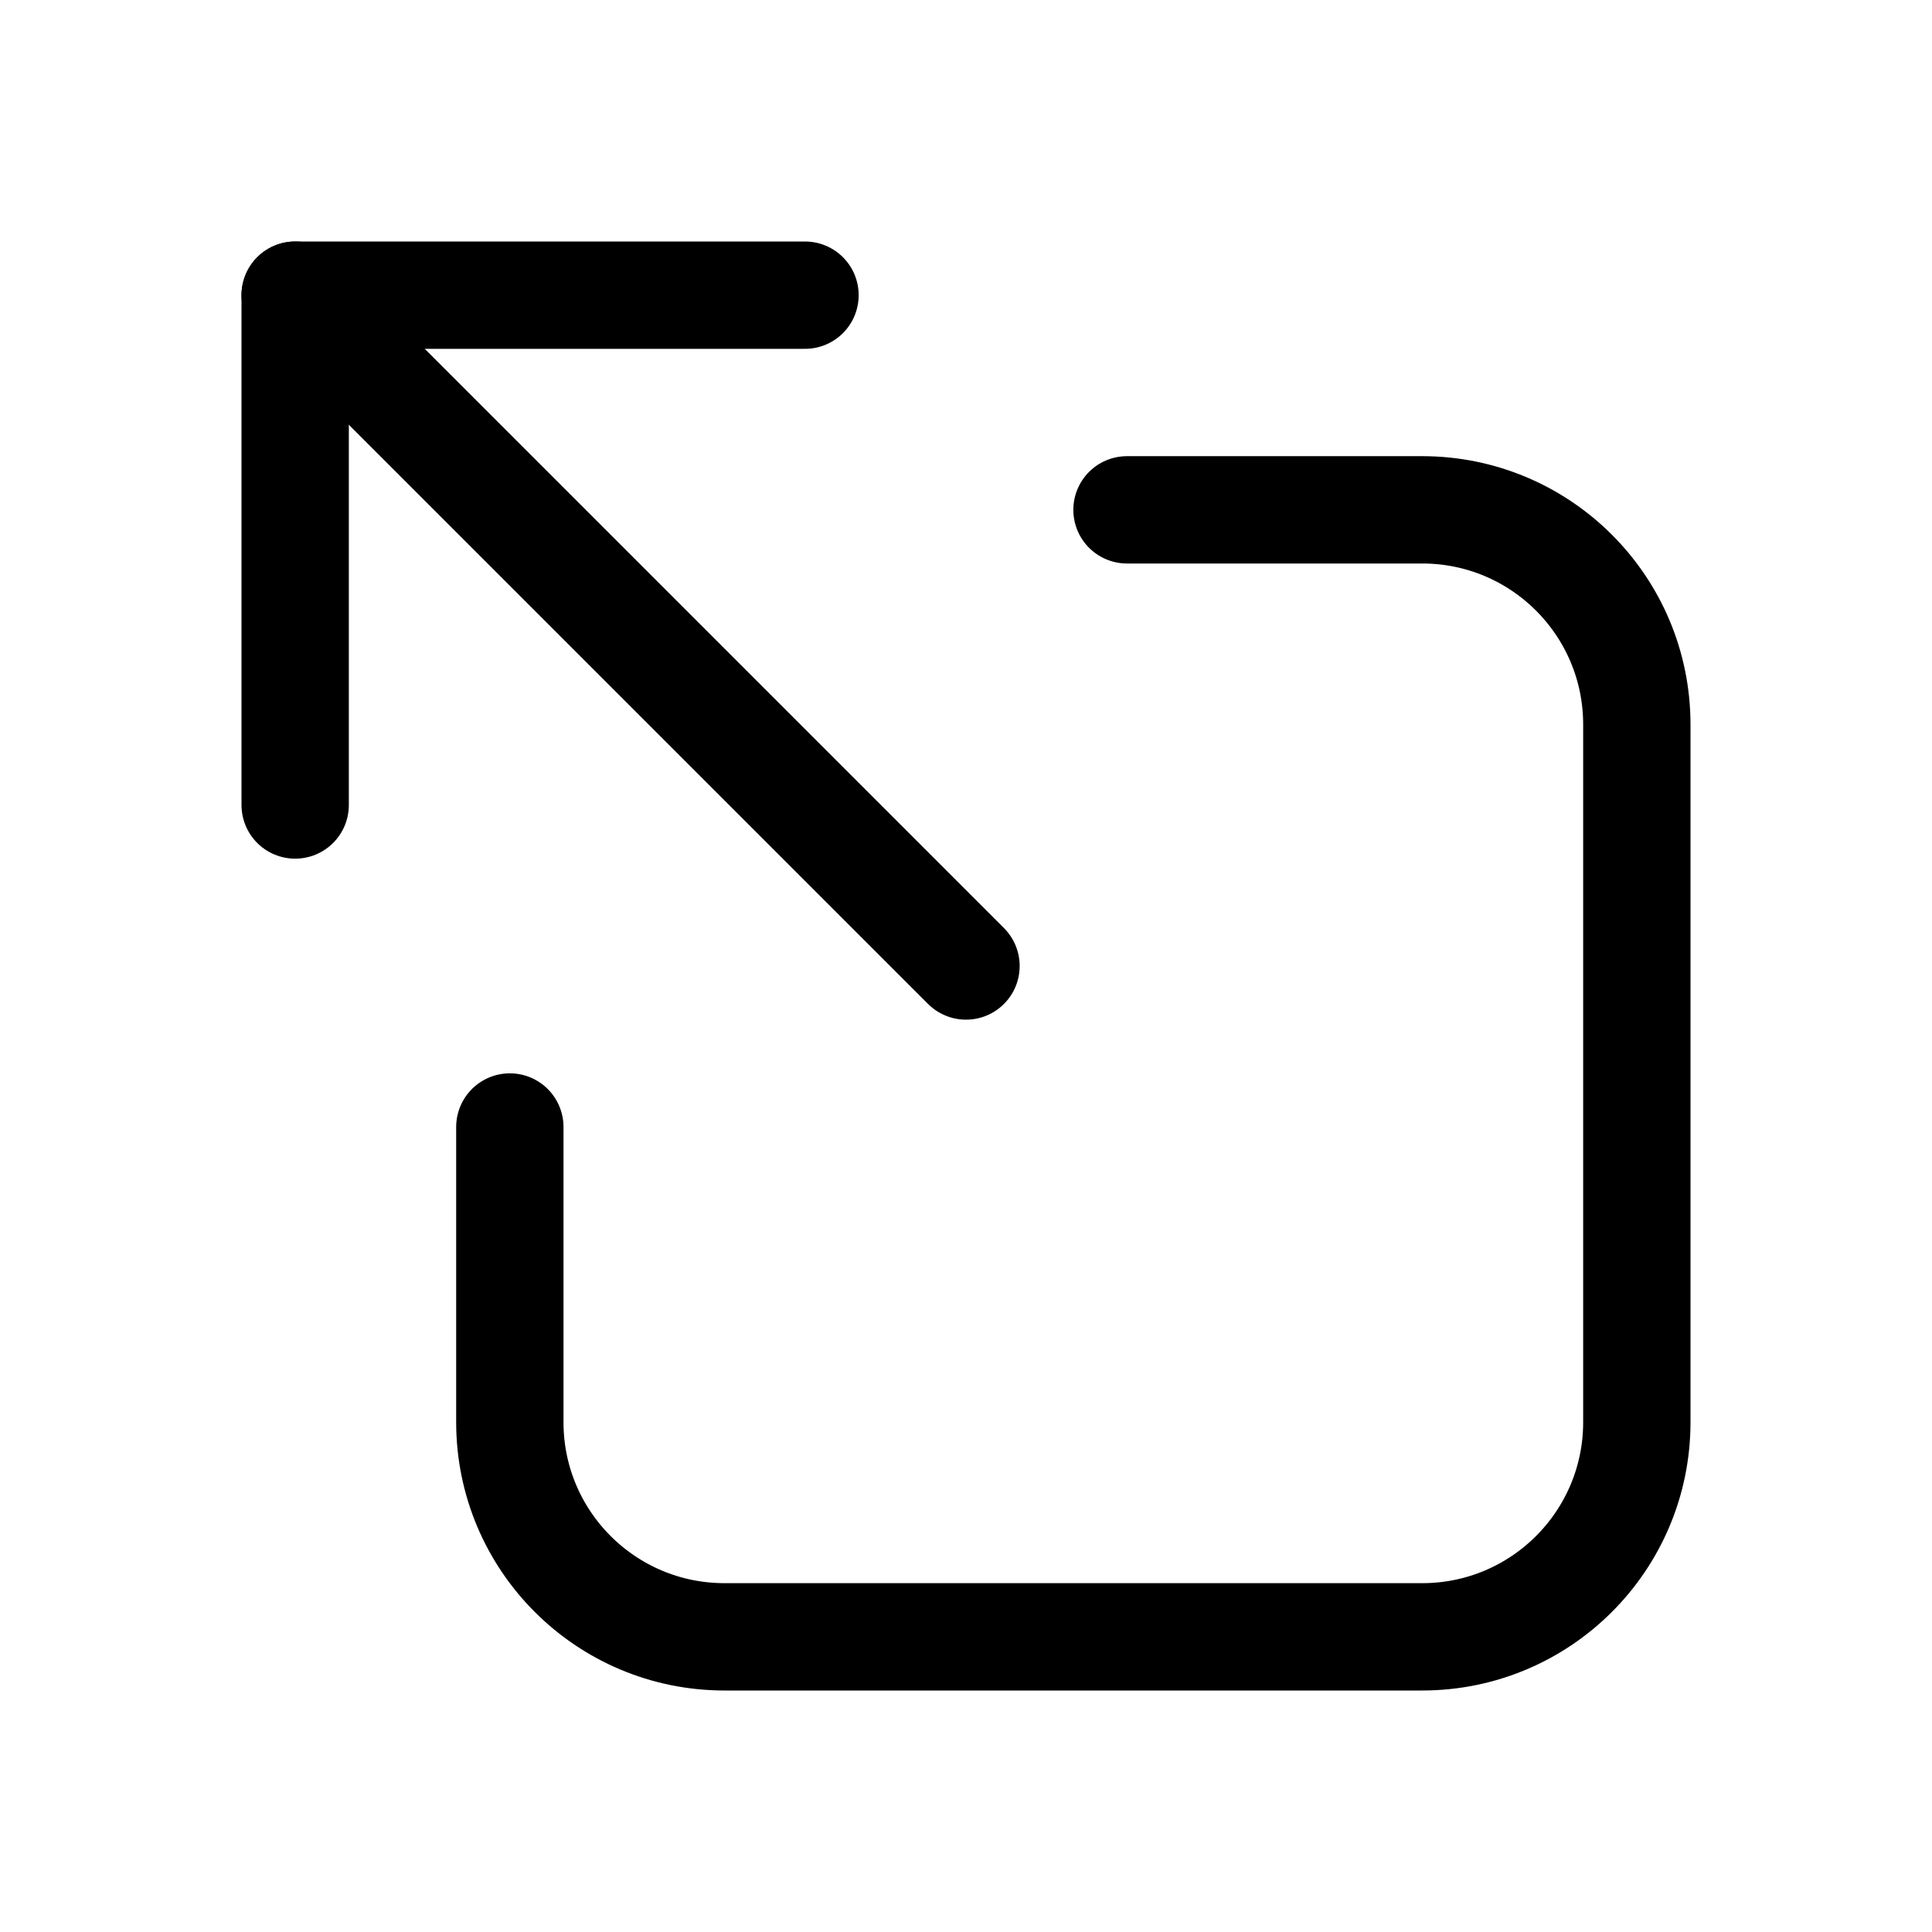 <svg xmlns="http://www.w3.org/2000/svg" height="18" width="18" viewBox="0 0 18 18"><title>share up left 2</title><g fill="none" stroke="currentColor" class="nc-icon-wrapper"><polyline points="7.5 2.75 2.75 2.75 2.75 7.5" stroke-linecap="round" stroke-linejoin="round" stroke="currentColor"></polyline><line x1="2.75" y1="2.75" x2="9" y2="9" stroke-linecap="round" stroke-linejoin="round" stroke="currentColor"></line><path d="M4.75,10.5v2.75c0,1.105,.895,2,2,2h6.5c1.105,0,2-.895,2-2V6.75c0-1.105-.895-2-2-2h-2.75" stroke-linecap="round" stroke-linejoin="round"></path></g></svg>
